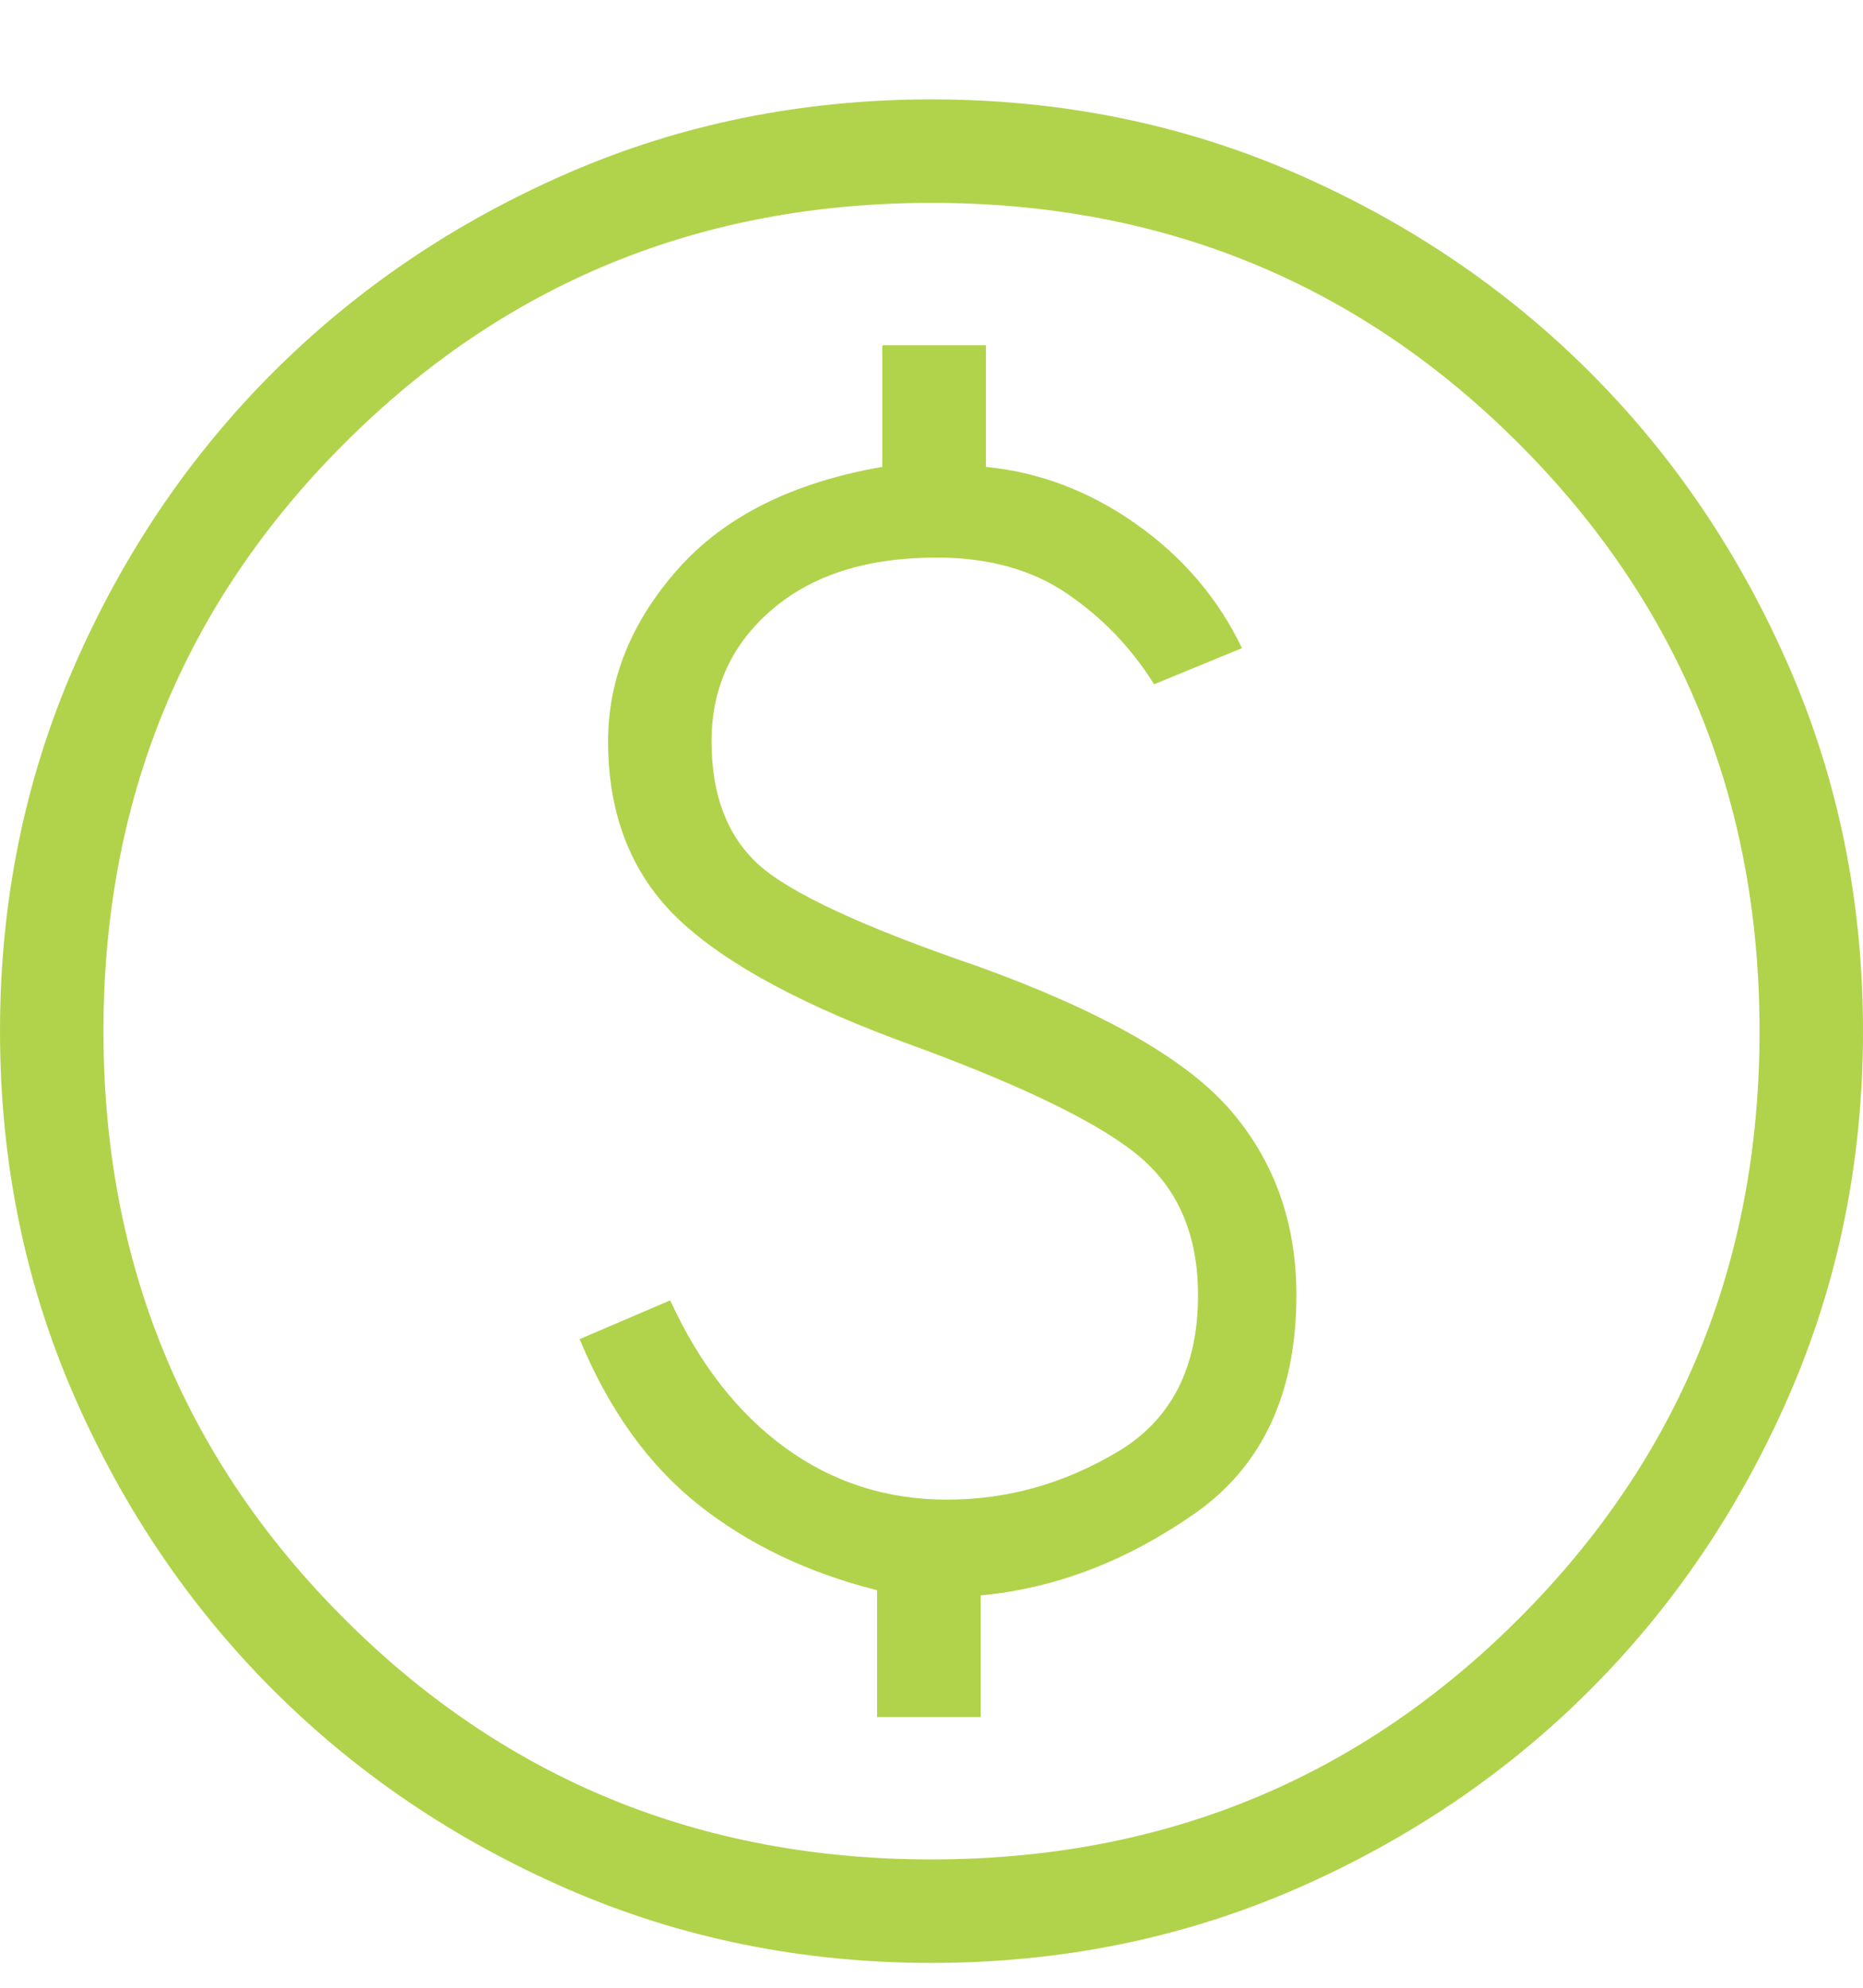 <svg width="15" height="16" viewBox="0 0 15 16" fill="none" xmlns="http://www.w3.org/2000/svg">
<path d="M7.062 13.821H7.896V12.842C8.493 12.786 9.066 12.568 9.615 12.186C10.163 11.804 10.438 11.217 10.438 10.425C10.438 9.842 10.26 9.345 9.906 8.935C9.552 8.526 8.875 8.14 7.875 7.779C6.944 7.46 6.354 7.185 6.104 6.956C5.854 6.727 5.729 6.397 5.729 5.967C5.729 5.536 5.893 5.182 6.219 4.904C6.545 4.626 6.986 4.488 7.542 4.488C7.958 4.488 8.309 4.585 8.593 4.779C8.878 4.974 9.111 5.217 9.292 5.508L10 5.217C9.806 4.814 9.521 4.481 9.146 4.217C8.771 3.953 8.368 3.8 7.938 3.758V2.779H7.104V3.758C6.382 3.883 5.833 4.158 5.458 4.581C5.083 5.005 4.896 5.467 4.896 5.967C4.896 6.564 5.087 7.043 5.468 7.404C5.851 7.765 6.486 8.106 7.375 8.425C8.278 8.758 8.882 9.057 9.188 9.321C9.493 9.585 9.646 9.953 9.646 10.425C9.646 11.008 9.431 11.428 9 11.685C8.569 11.942 8.111 12.071 7.625 12.071C7.139 12.071 6.705 11.932 6.323 11.654C5.941 11.376 5.632 10.981 5.396 10.467L4.667 10.779C4.903 11.349 5.222 11.793 5.625 12.113C6.028 12.432 6.507 12.661 7.062 12.8V13.821ZM7.5 15.8C6.458 15.8 5.483 15.602 4.573 15.207C3.663 14.811 2.872 14.276 2.198 13.602C1.524 12.928 0.989 12.137 0.593 11.227C0.198 10.317 0 9.342 0 8.3C0 7.258 0.198 6.283 0.593 5.373C0.989 4.463 1.524 3.671 2.198 2.998C2.872 2.324 3.663 1.789 4.573 1.393C5.483 0.998 6.458 0.8 7.5 0.8C8.542 0.8 9.518 0.998 10.428 1.393C11.337 1.789 12.129 2.324 12.803 2.998C13.476 3.671 14.011 4.463 14.407 5.373C14.802 6.283 15 7.258 15 8.3C15 9.342 14.802 10.317 14.407 11.227C14.011 12.137 13.476 12.928 12.803 13.602C12.129 14.276 11.337 14.811 10.428 15.207C9.518 15.602 8.542 15.8 7.5 15.8ZM7.5 14.967C9.361 14.967 10.938 14.321 12.229 13.029C13.521 11.738 14.167 10.161 14.167 8.3C14.167 6.439 13.521 4.863 12.229 3.571C10.938 2.279 9.361 1.633 7.5 1.633C5.639 1.633 4.062 2.279 2.771 3.571C1.479 4.863 0.833 6.439 0.833 8.3C0.833 10.161 1.479 11.738 2.771 13.029C4.062 14.321 5.639 14.967 7.5 14.967Z" fill="#B1D34B"/>
</svg>
